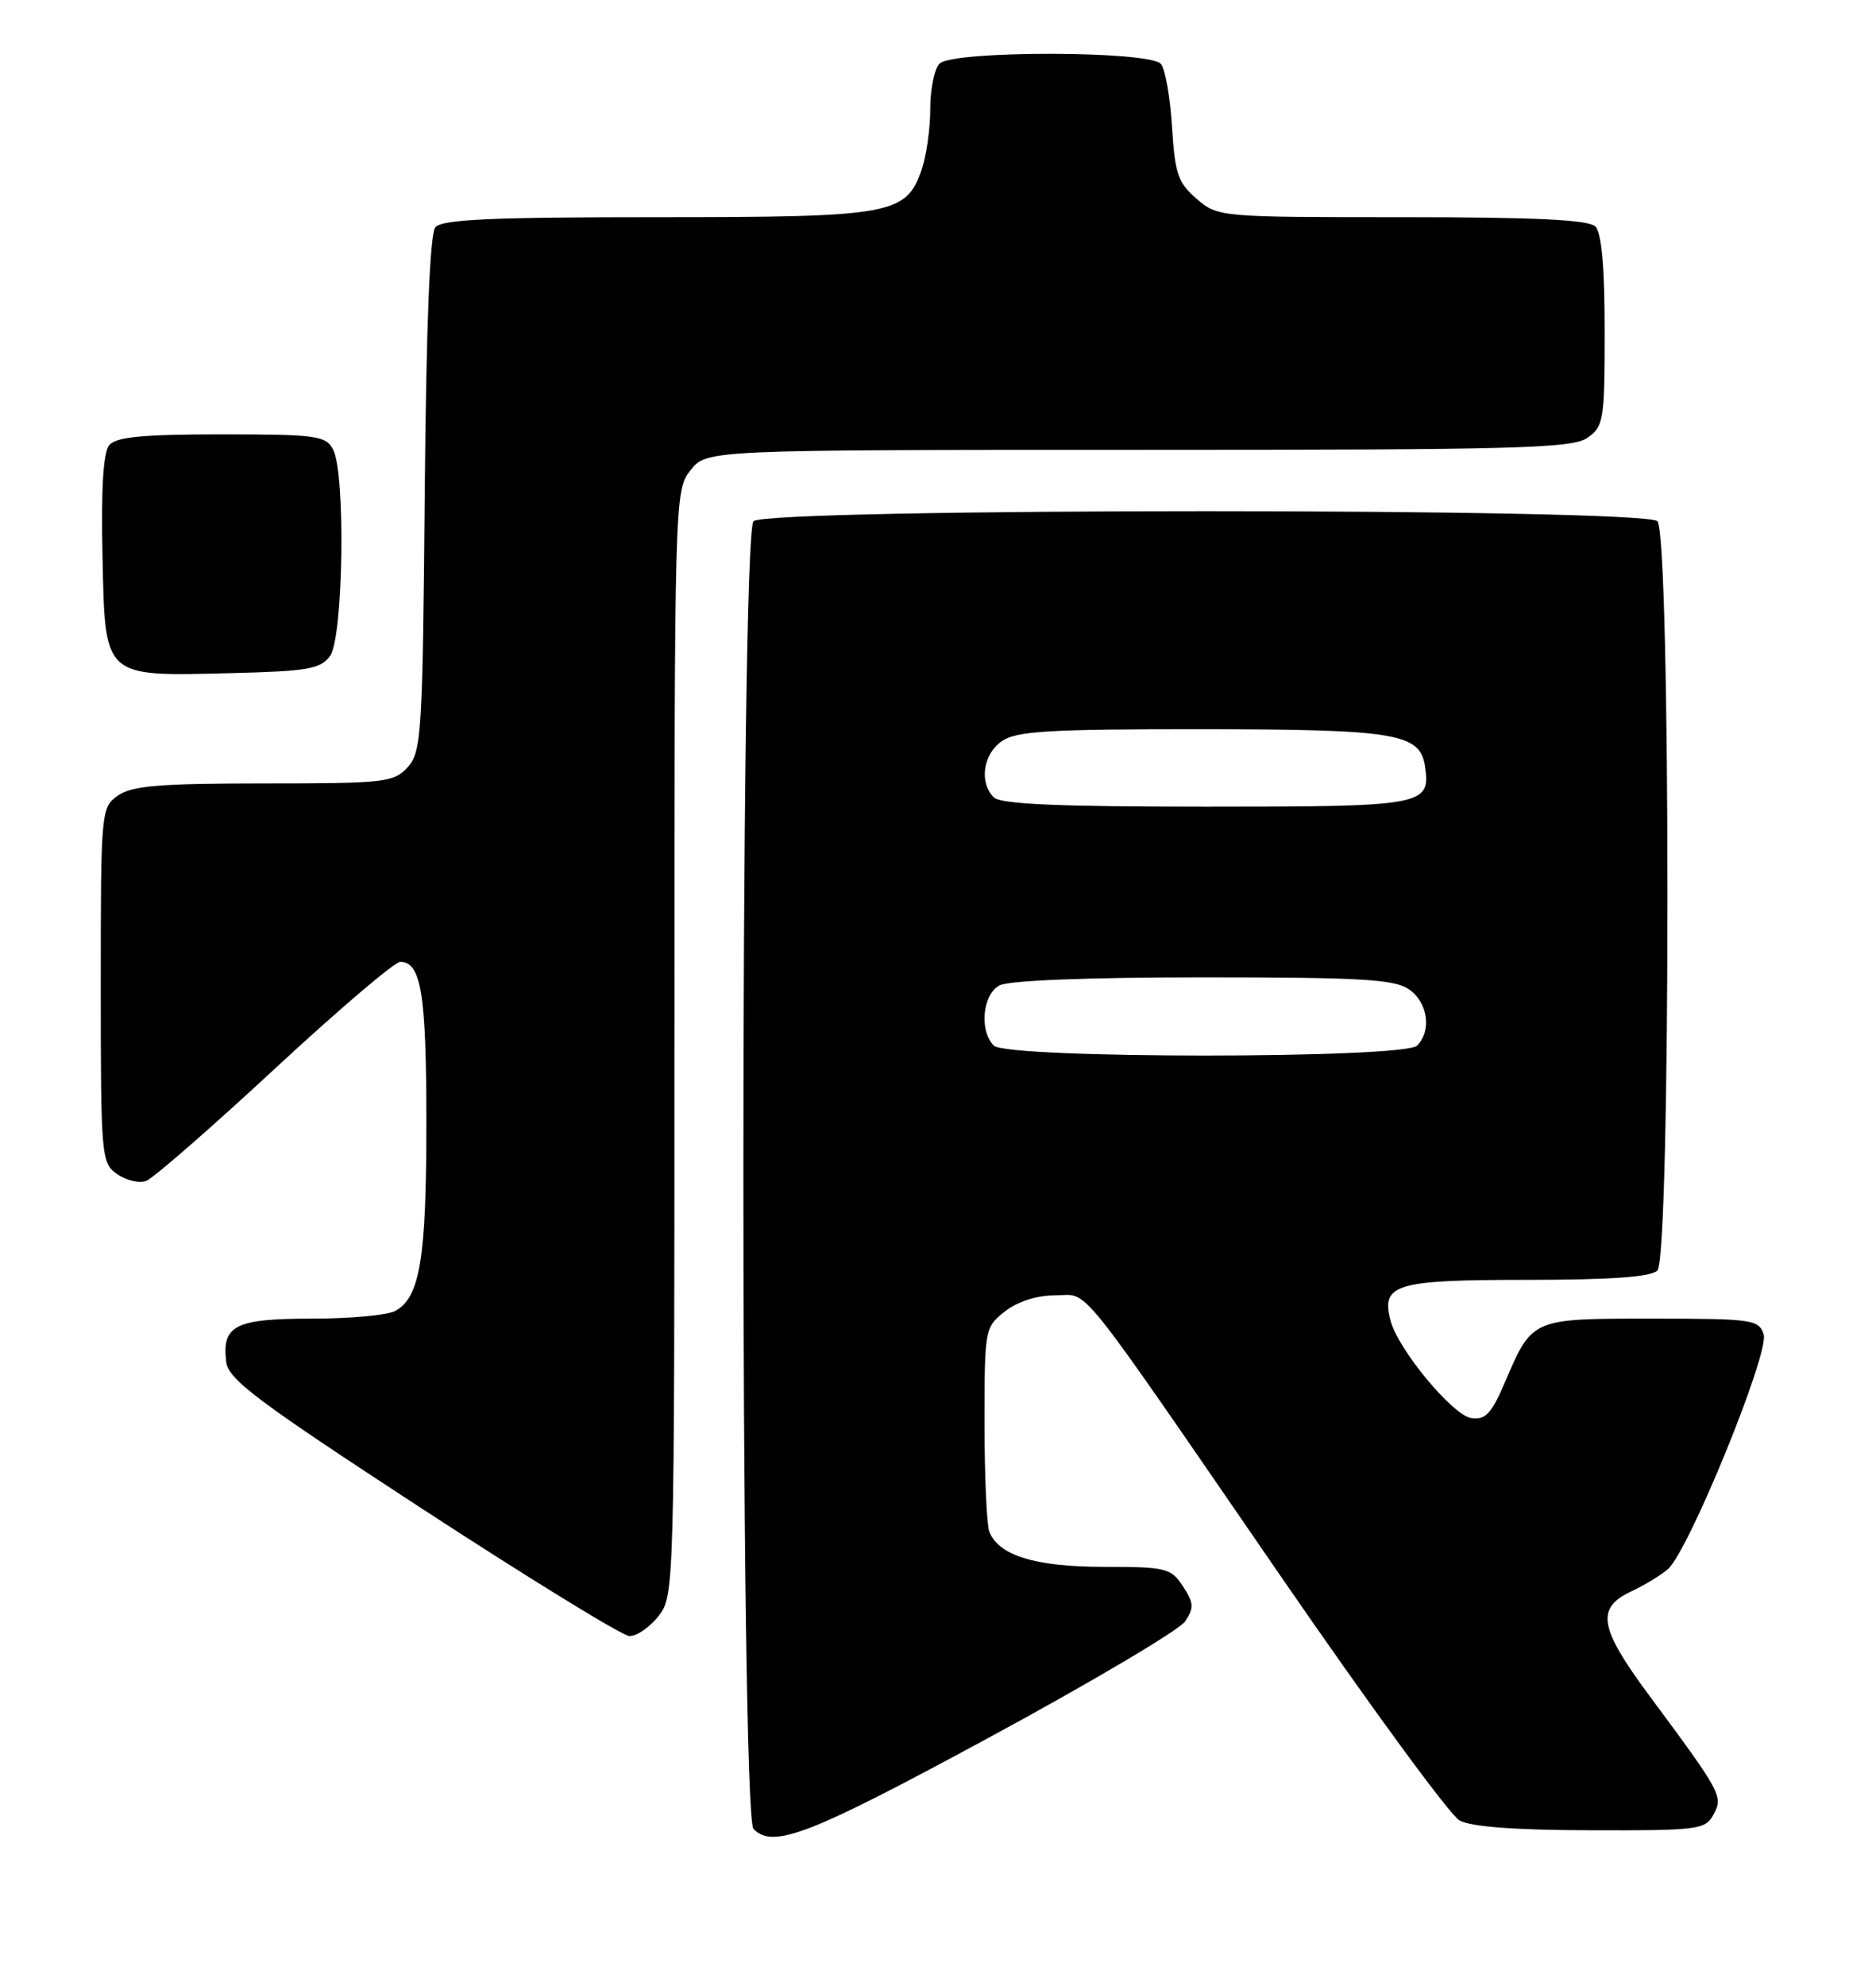 <?xml version="1.0" encoding="UTF-8" standalone="no"?>
<!DOCTYPE svg PUBLIC "-//W3C//DTD SVG 1.1//EN" "http://www.w3.org/Graphics/SVG/1.1/DTD/svg11.dtd" >
<svg xmlns="http://www.w3.org/2000/svg" xmlns:xlink="http://www.w3.org/1999/xlink" version="1.1" viewBox="0 0 242 256">
 <g >
 <path fill="currentColor"
d=" M 127.54 224.03 C 140.72 216.90 152.12 210.15 152.87 209.04 C 154.04 207.30 154.01 206.66 152.60 204.51 C 151.06 202.16 150.42 202.00 142.43 202.00 C 133.56 202.00 128.81 200.54 127.62 197.46 C 127.28 196.56 127.00 190.28 127.00 183.49 C 127.00 171.34 127.04 171.11 129.63 169.07 C 131.25 167.80 133.74 167.00 136.08 167.00 C 140.65 167.00 138.11 163.84 165.40 203.48 C 176.75 219.96 187.04 234.01 188.27 234.69 C 189.75 235.51 195.44 235.94 205.21 235.96 C 219.08 236.00 219.99 235.88 221.04 233.93 C 222.30 231.57 222.08 231.17 212.78 218.63 C 206.24 209.81 205.82 207.30 210.50 205.13 C 212.15 204.36 214.25 203.08 215.16 202.29 C 217.83 199.97 228.27 174.42 227.51 172.04 C 226.90 170.12 226.09 170.00 213.09 170.00 C 197.50 170.00 197.68 169.92 194.08 178.32 C 192.39 182.26 191.61 183.08 189.79 182.82 C 187.39 182.47 180.34 173.97 179.37 170.24 C 178.14 165.55 180.00 165.00 196.92 165.00 C 207.78 165.00 212.97 164.63 213.80 163.80 C 215.53 162.07 215.53 68.93 213.80 67.20 C 212.07 65.47 98.93 65.47 97.20 67.20 C 95.46 68.94 95.46 234.06 97.20 235.80 C 99.76 238.36 104.39 236.56 127.54 224.03 Z  M 84.93 208.37 C 86.98 205.76 87.00 205.05 87.00 134.50 C 87.00 63.95 87.02 63.24 89.07 60.63 C 91.15 58.00 91.15 58.00 146.85 58.00 C 195.65 58.00 202.83 57.81 204.78 56.44 C 206.87 54.98 207.00 54.16 207.00 42.64 C 207.00 34.45 206.60 30.00 205.80 29.20 C 204.93 28.33 197.99 28.00 180.86 28.00 C 157.33 28.00 157.09 27.98 154.36 25.63 C 151.96 23.57 151.56 22.39 151.19 16.38 C 150.96 12.60 150.32 8.94 149.76 8.25 C 148.38 6.53 122.91 6.49 121.20 8.20 C 120.54 8.86 120.00 11.49 120.00 14.05 C 120.00 16.61 119.50 20.13 118.89 21.88 C 116.87 27.68 115.09 28.00 84.67 28.00 C 63.34 28.00 57.00 28.29 56.16 29.30 C 55.45 30.17 54.98 41.83 54.79 63.70 C 54.52 94.61 54.37 96.93 52.60 98.90 C 50.80 100.87 49.69 101.00 34.07 101.00 C 20.64 101.00 17.02 101.30 15.22 102.56 C 13.04 104.09 13.00 104.48 13.00 127.00 C 13.00 149.17 13.07 149.93 15.11 151.37 C 16.28 152.18 17.97 152.58 18.86 152.24 C 19.76 151.91 27.21 145.42 35.41 137.82 C 43.61 130.22 50.91 124.00 51.63 124.00 C 54.33 124.00 55.00 128.14 55.00 144.79 C 55.00 162.32 54.17 167.30 50.96 169.02 C 49.95 169.56 45.11 170.00 40.19 170.00 C 30.34 170.00 28.61 170.87 29.18 175.56 C 29.45 177.85 33.13 180.60 54.50 194.54 C 68.25 203.50 80.25 210.87 81.18 210.92 C 82.10 210.96 83.79 209.81 84.93 208.37 Z  M 42.58 84.56 C 44.29 82.22 44.60 60.98 42.96 57.93 C 42.02 56.17 40.76 56.00 28.59 56.00 C 18.42 56.00 14.97 56.33 14.09 57.39 C 13.32 58.32 13.03 63.00 13.22 71.61 C 13.57 87.53 13.19 87.19 29.83 86.78 C 39.71 86.54 41.35 86.25 42.58 84.56 Z  M 128.20 134.80 C 126.30 132.90 126.74 128.21 128.93 127.04 C 130.12 126.40 140.34 126.00 155.21 126.00 C 175.63 126.00 179.91 126.25 181.78 127.56 C 184.20 129.25 184.71 132.89 182.80 134.80 C 181.09 136.51 129.91 136.51 128.20 134.80 Z  M 128.20 102.80 C 126.29 100.89 126.80 97.25 129.22 95.56 C 131.08 94.25 135.28 94.00 154.97 94.01 C 180.14 94.03 183.21 94.54 183.83 98.83 C 184.55 103.85 183.74 104.00 155.58 104.00 C 136.55 104.00 129.07 103.67 128.20 102.80 Z "/>
</g>
</svg>